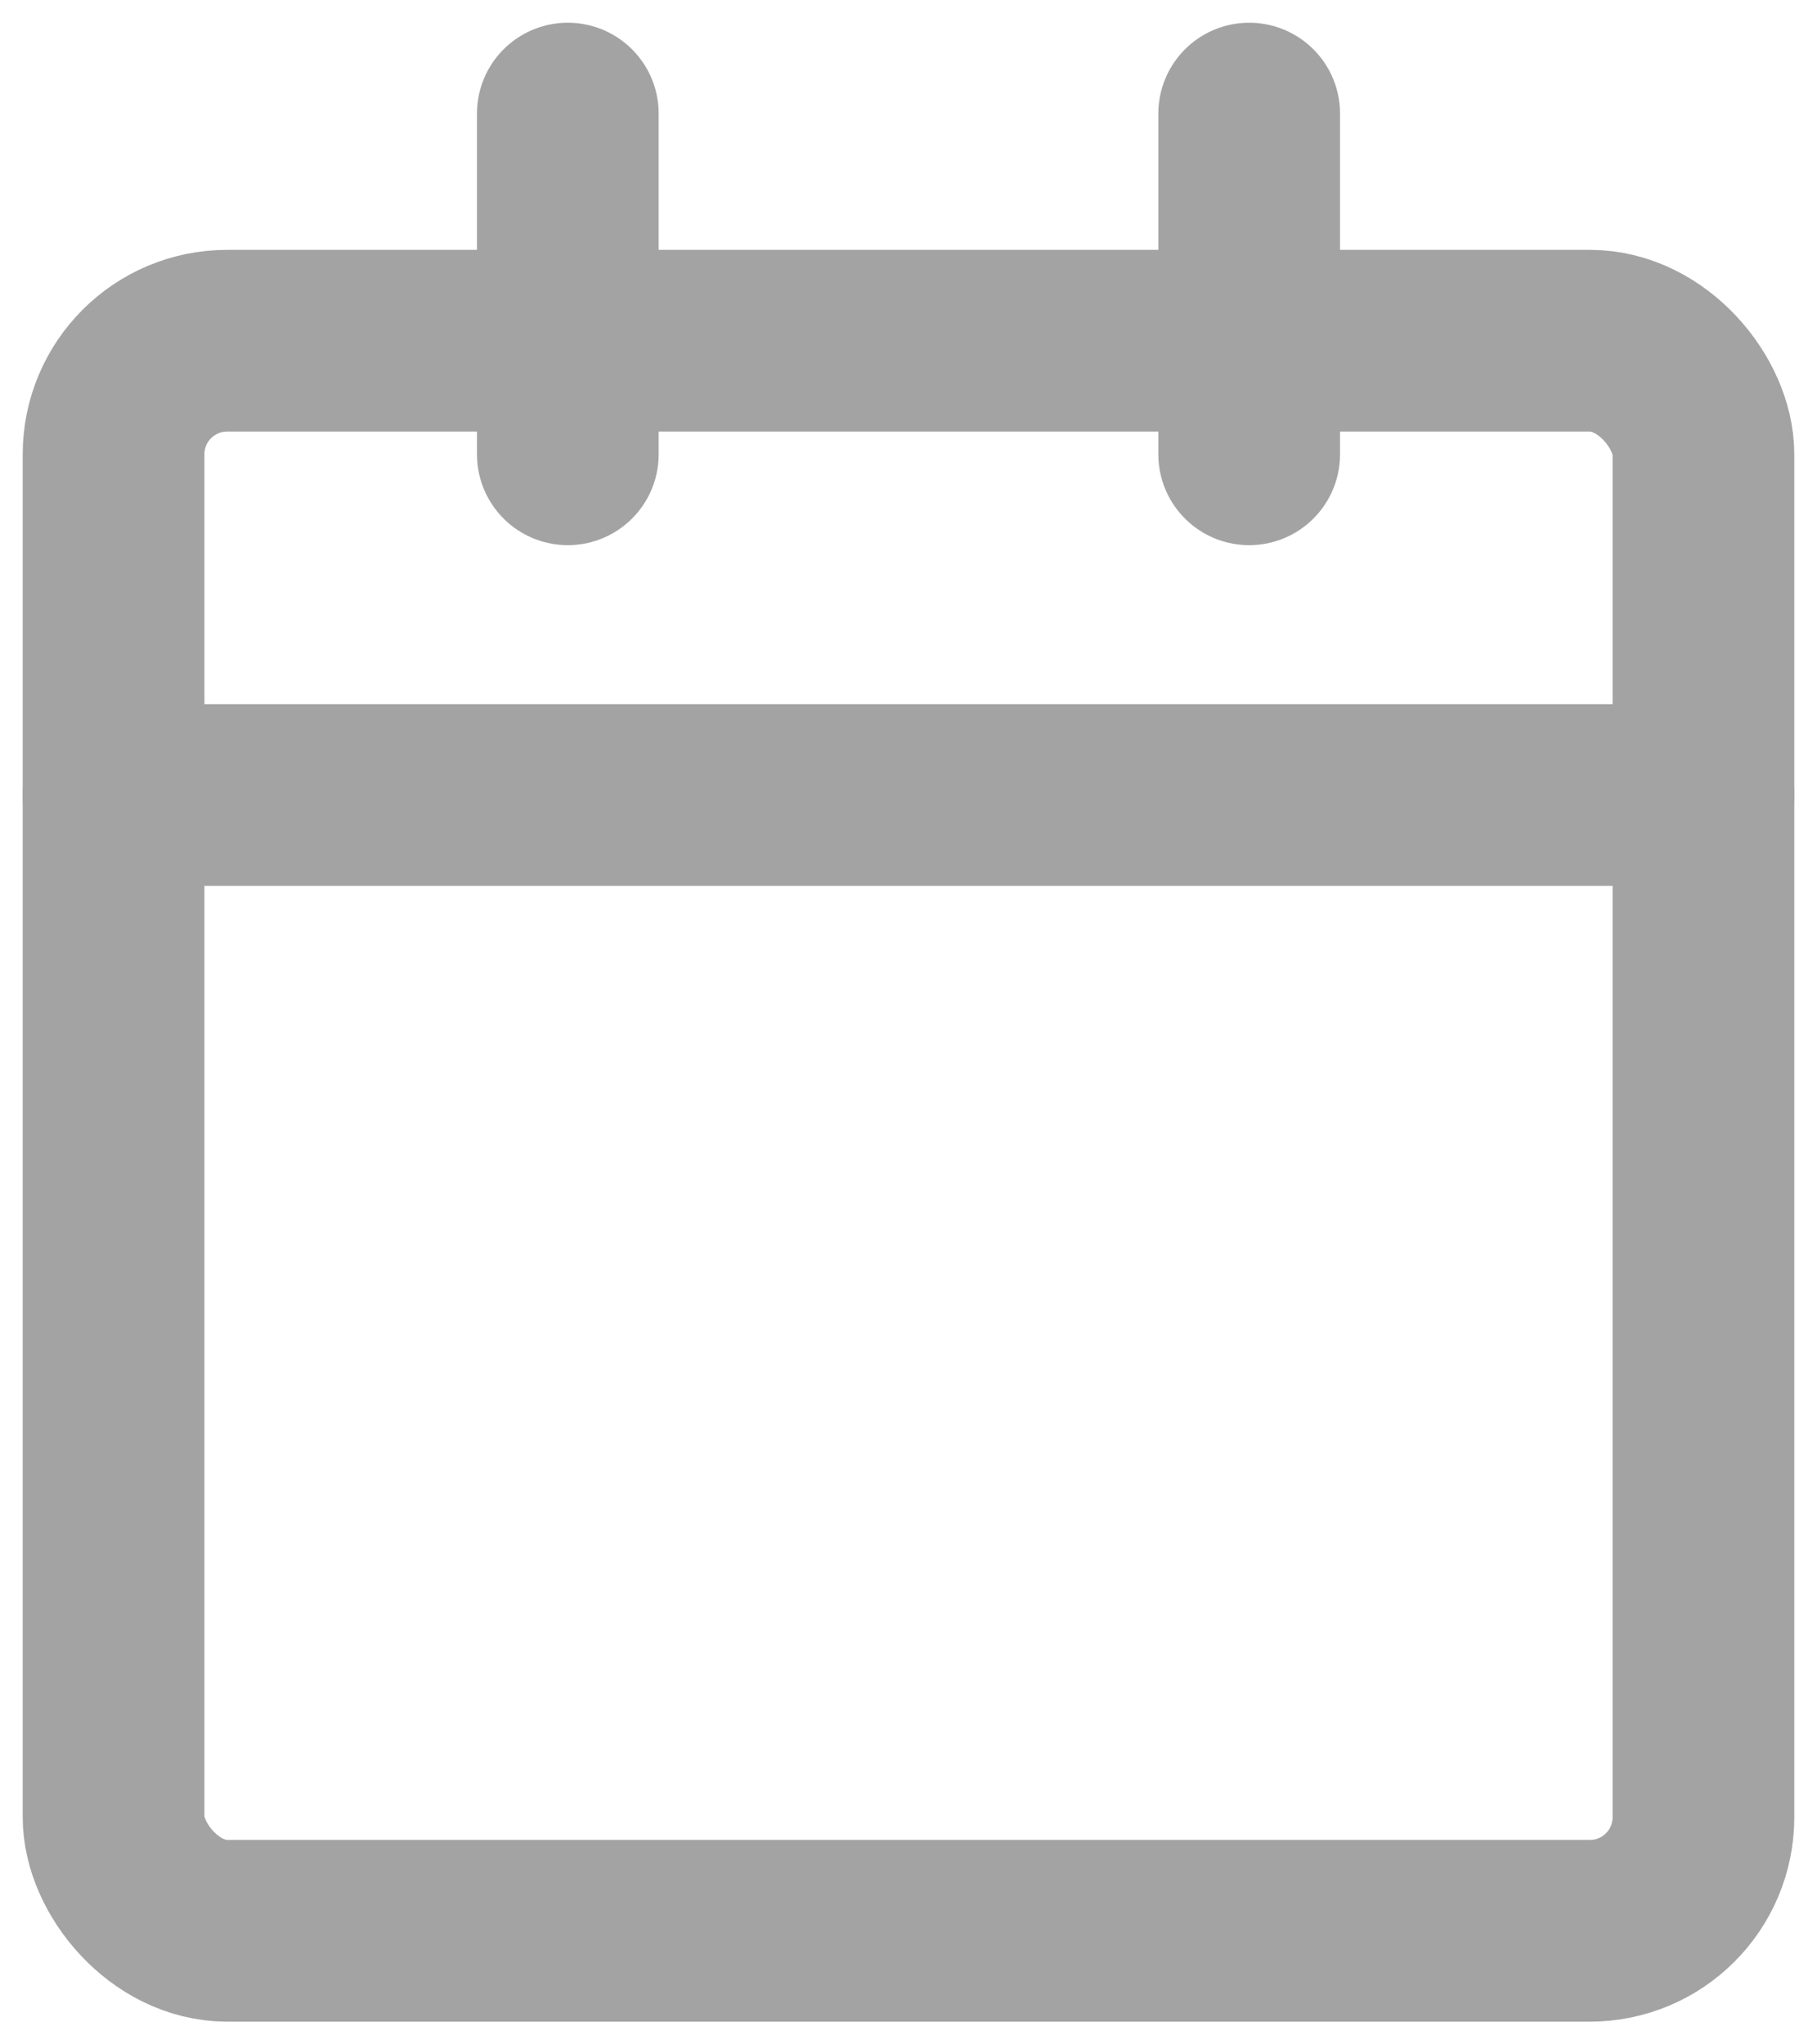 <svg width="16" height="18" viewBox="0 0 16 18" fill="none" xmlns="http://www.w3.org/2000/svg">
<g id="Icons/16px/Calendar">
<g id="Icon">
<rect id="Rectangle" x="1" y="3" width="14" height="14" rx="1" stroke="#A3A3A4" stroke-width="1.6" stroke-linecap="round" stroke-linejoin="round"/>
<path id="Path" d="M11 1V4" stroke="#A3A3A4" stroke-width="1.6" stroke-linecap="round" stroke-linejoin="round"/>
<path id="Path_2" d="M5 1V4" stroke="#A3A3A4" stroke-width="1.6" stroke-linecap="round" stroke-linejoin="round"/>
<path id="Path_3" d="M1 7H15" stroke="#A3A3A4" stroke-width="1.6" stroke-linecap="round" stroke-linejoin="round"/>
</g>
</g>
</svg>
